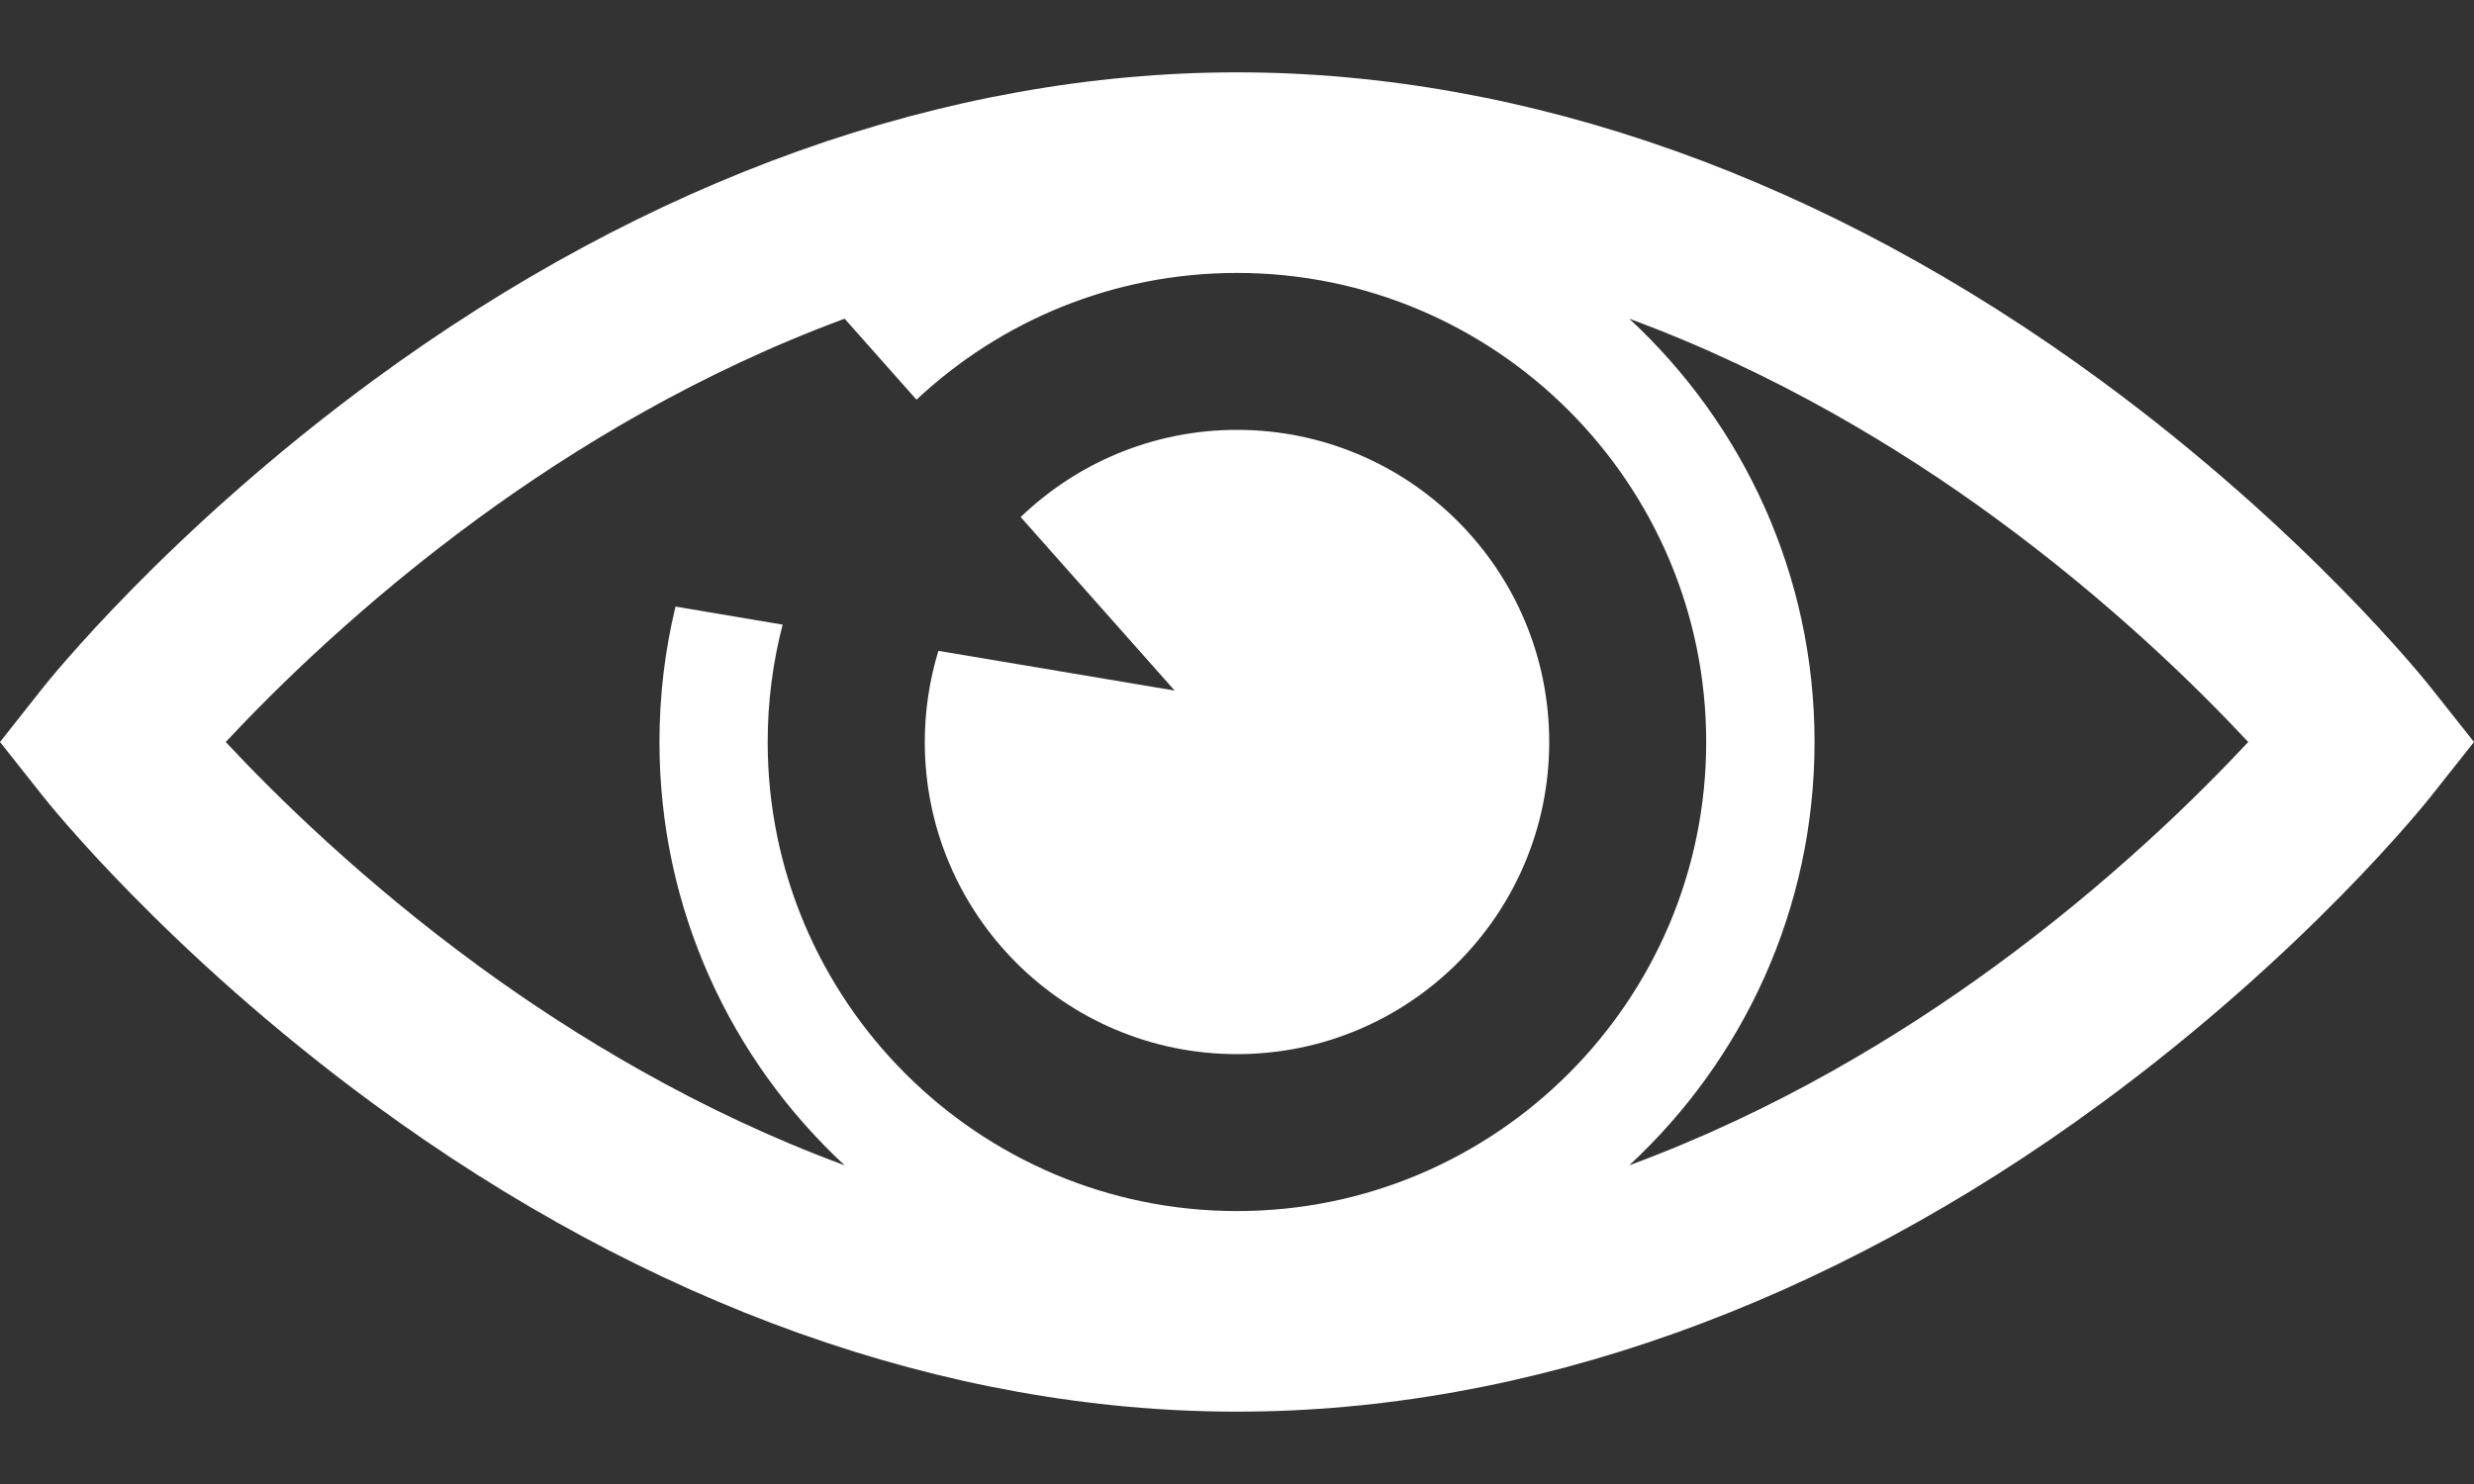 <svg width="20" height="12" viewBox="0 0 20 12" fill="none" xmlns="http://www.w3.org/2000/svg">
<rect x="0" y="0" width="20" height="12" fill="#333333" stroke="none"/>
<path d="M19.656 5.566C19.616 5.514 18.647 4.299 16.986 3.078C14.766 1.447 12.35 0.585 10 0.585C7.65 0.585 5.234 1.447 3.014 3.078C1.353 4.299 0.384 5.514 0.343 5.566L0 6L0.344 6.434C0.384 6.486 1.353 7.701 3.014 8.922C5.234 10.553 7.65 11.415 10 11.415C12.35 11.415 14.766 10.553 16.986 8.922C18.647 7.701 19.616 6.486 19.656 6.434L20 6L19.656 5.566ZM10 9.793C7.908 9.793 6.206 8.092 6.206 6C6.206 5.672 6.248 5.354 6.327 5.051L5.461 4.905C5.376 5.256 5.331 5.623 5.331 6C5.331 7.351 5.908 8.57 6.828 9.423C5.644 8.986 4.636 8.371 3.876 7.816C2.934 7.128 2.228 6.432 1.825 6C2.228 5.568 2.934 4.872 3.876 4.184C4.636 3.629 5.644 3.014 6.828 2.577L7.409 3.232C8.088 2.596 8.999 2.207 10 2.207C12.092 2.207 13.793 3.908 13.793 6C13.793 8.092 12.092 9.793 10 9.793ZM16.124 7.816C15.364 8.371 14.356 8.986 13.171 9.423C14.092 8.57 14.669 7.351 14.669 6C14.669 4.649 14.092 3.43 13.171 2.577C14.356 3.014 15.364 3.628 16.124 4.184C17.066 4.872 17.772 5.568 18.175 6C17.772 6.432 17.066 7.128 16.124 7.816Z" fill="white"/>
<path d="M7.586 5.263C7.515 5.496 7.476 5.743 7.476 6C7.476 7.394 8.606 8.524 10 8.524C11.394 8.524 12.524 7.394 12.524 6C12.524 4.606 11.394 3.476 10 3.476C9.321 3.476 8.705 3.745 8.251 4.181L9.496 5.584L7.586 5.263Z" fill="white"/>
</svg>
